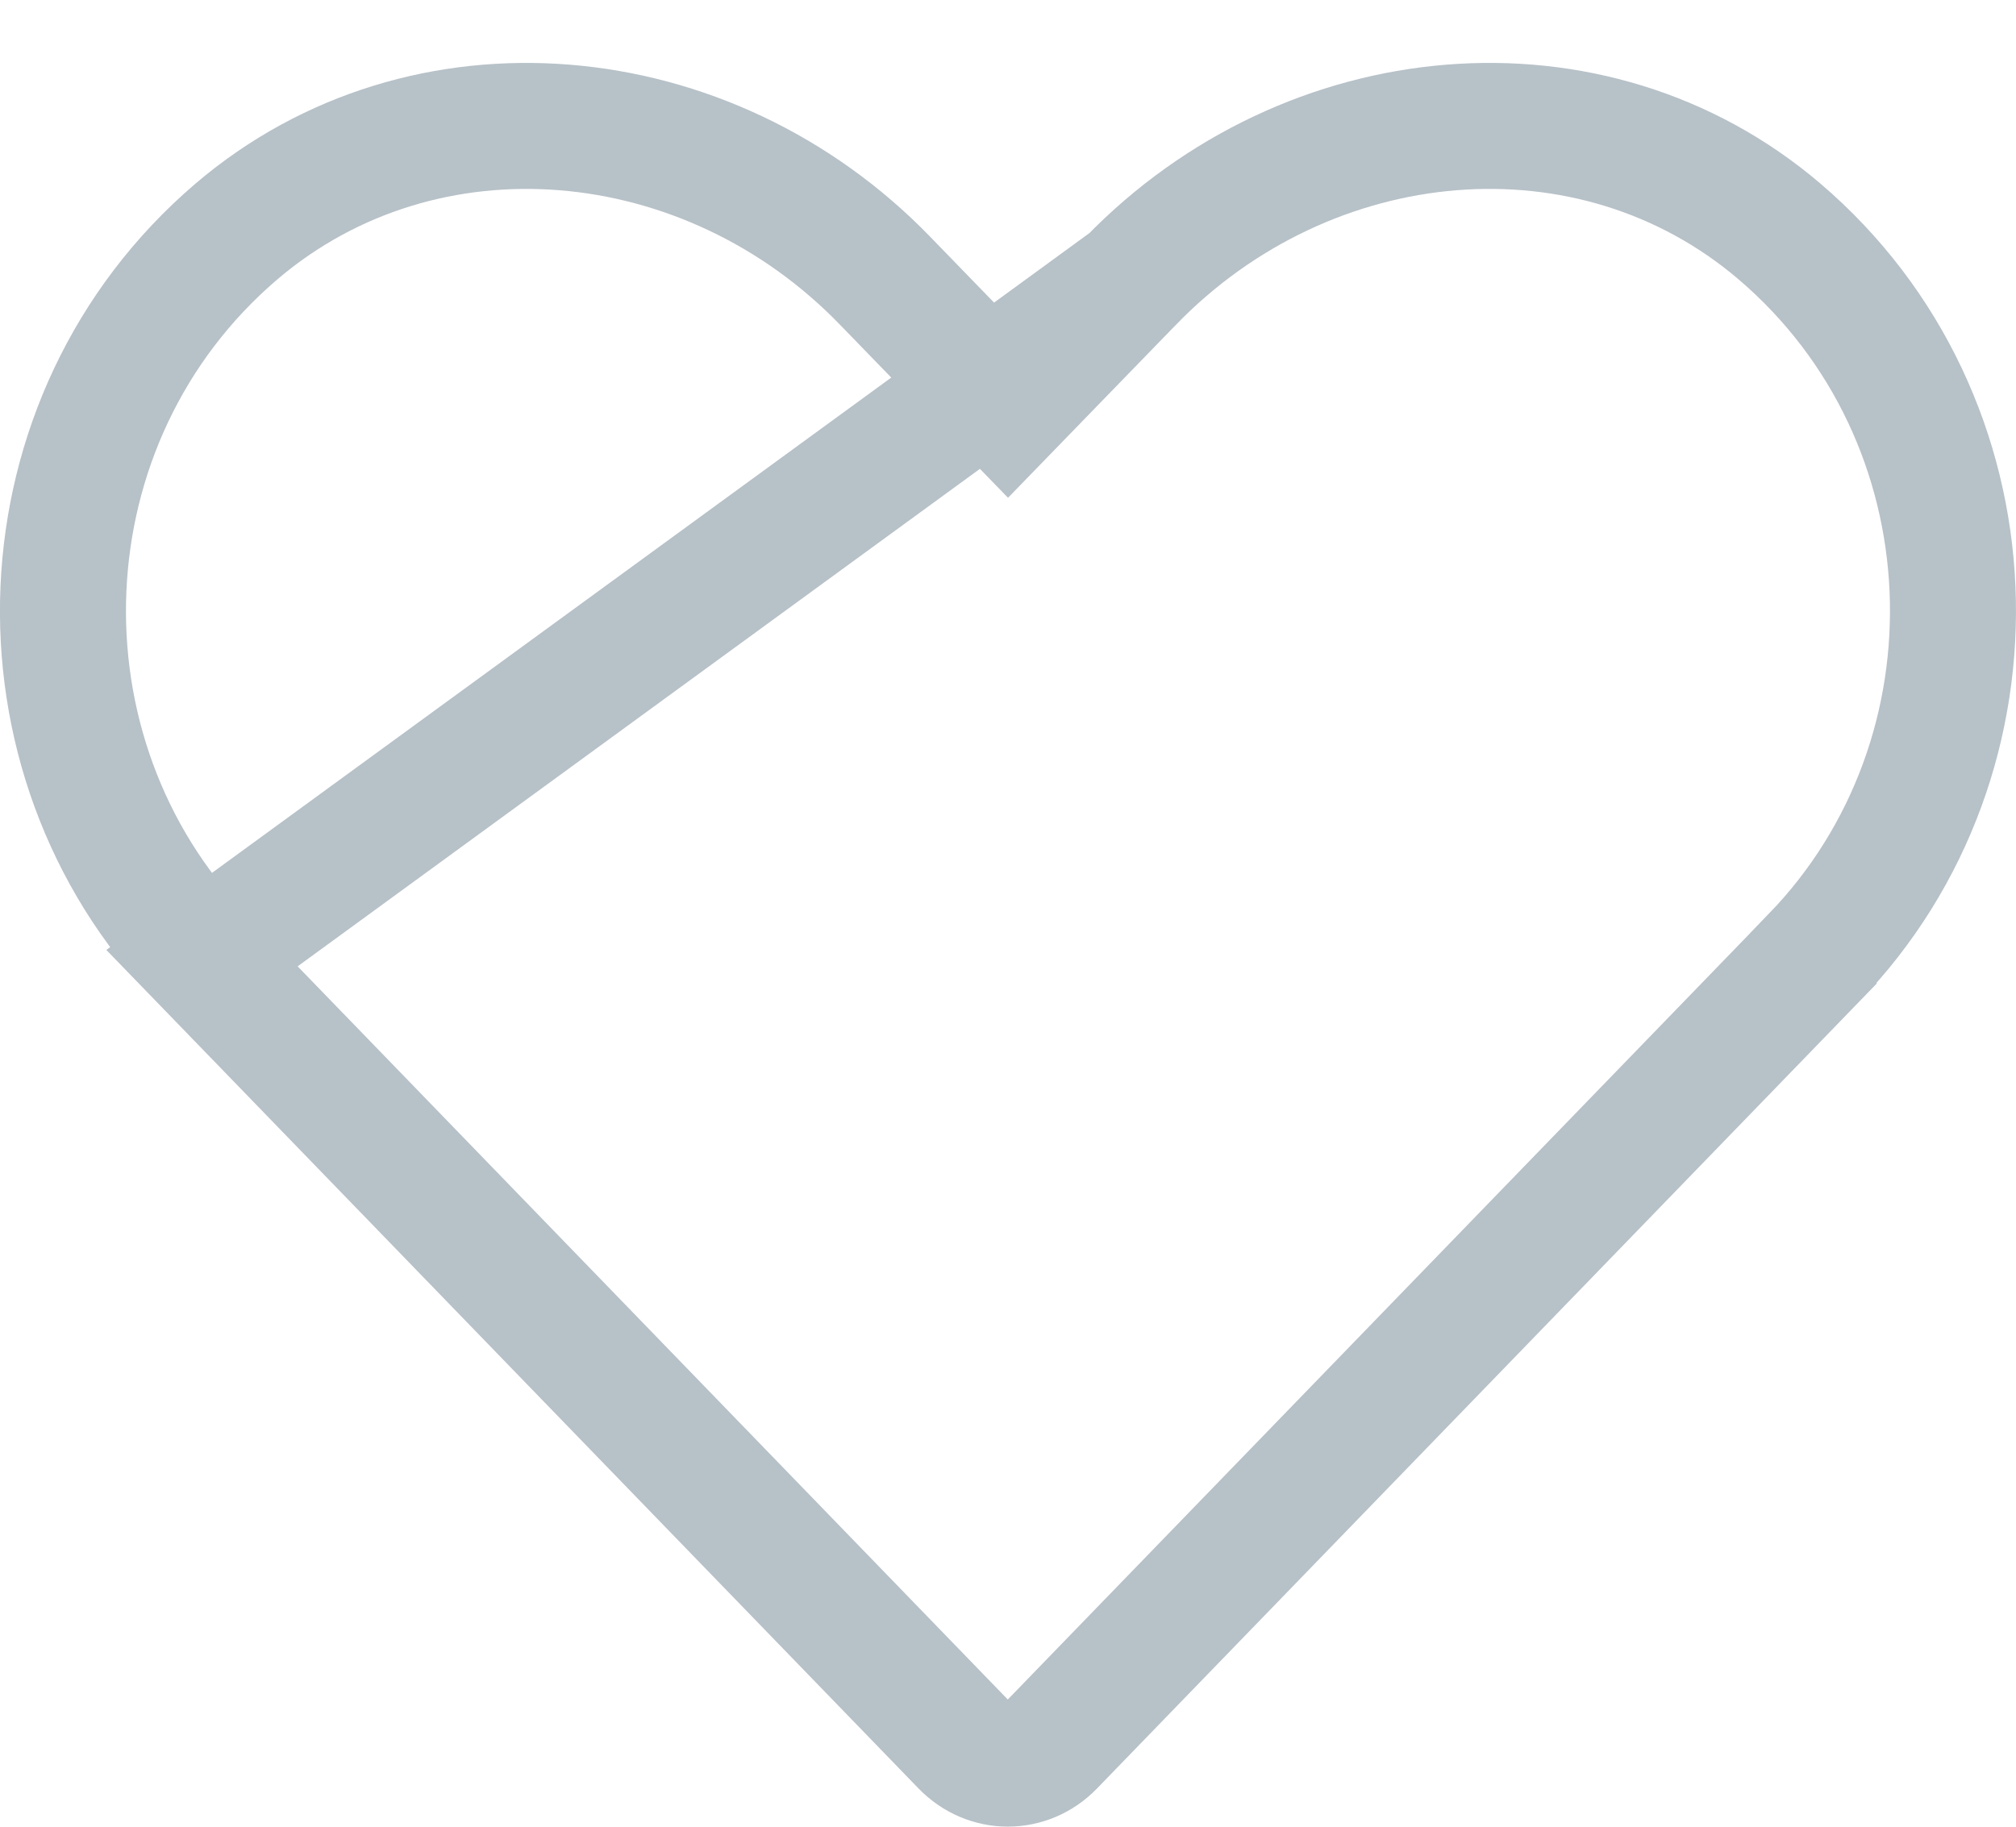 <svg width="32" height="29" viewBox="0 0 32 29" fill="none" xmlns="http://www.w3.org/2000/svg">
<path d="M17.949 4.459L17.949 4.459L16.717 5.728L16 6.467L15.282 5.728L14.051 4.459L14.05 4.458C11.236 1.549 6.732 1.137 3.755 3.673C0.276 6.643 0.089 11.988 3.206 15.211L17.949 4.459ZM17.949 4.459C20.77 1.548 25.268 1.137 28.244 3.673C31.724 6.643 31.911 11.988 28.788 15.21L28.788 15.211L16.694 27.698C16.694 27.698 16.694 27.698 16.694 27.698C16.306 28.099 15.688 28.099 15.299 27.698L3.206 15.211L17.949 4.459Z" stroke="#B7C1C8" stroke-width="2"/>
</svg>
